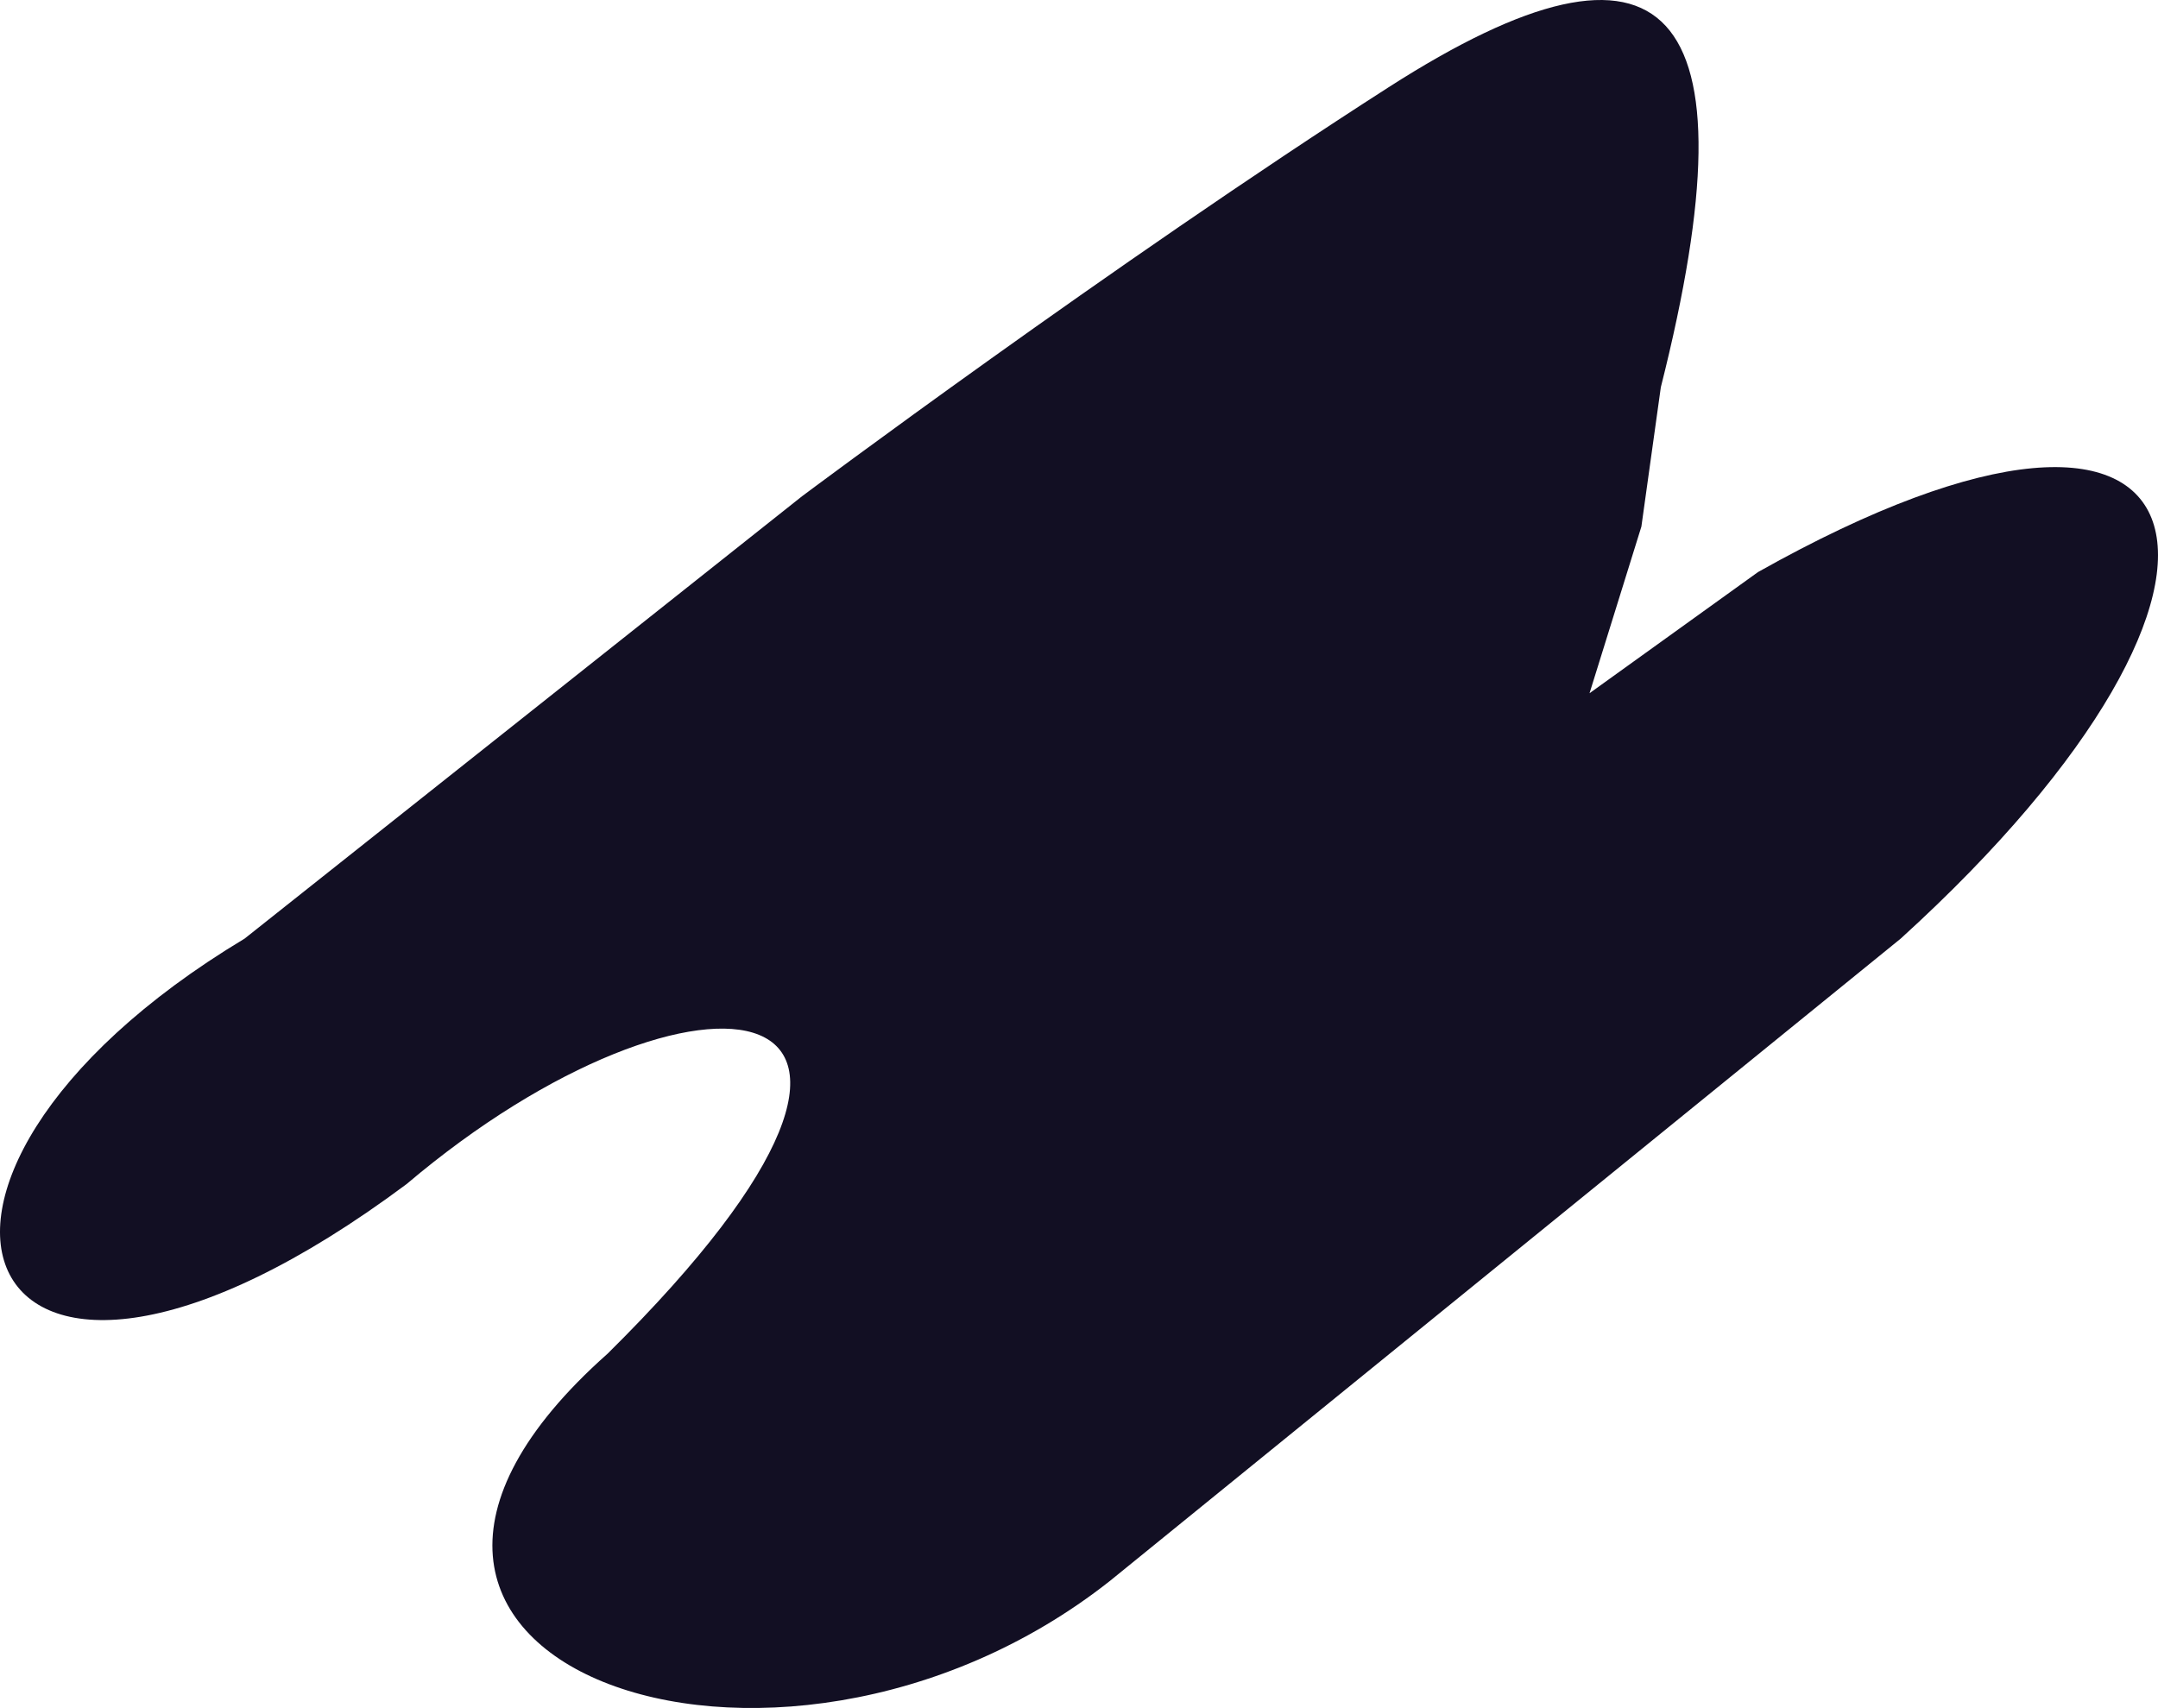 <svg width="643" height="509" viewBox="0 0 643 509" fill="none" xmlns="http://www.w3.org/2000/svg">
<path d="M72.87 279.723L238.963 147.898C238.963 147.898 330.701 79.276 413.748 26.004C496.795 -27.268 523.834 0.723 494.864 115.393L489.07 156.927L473.619 206.587L523.834 170.471C662.423 92.524 684.785 172.086 566.323 279.723L330.701 471.141C230.663 550.081 77.906 494.908 181.024 403.423C295.422 290.301 207.042 280.041 121.153 352.859C-8.116 449.26 -48.804 352.859 72.87 279.723Z" fill="#120F23"/>
</svg>
